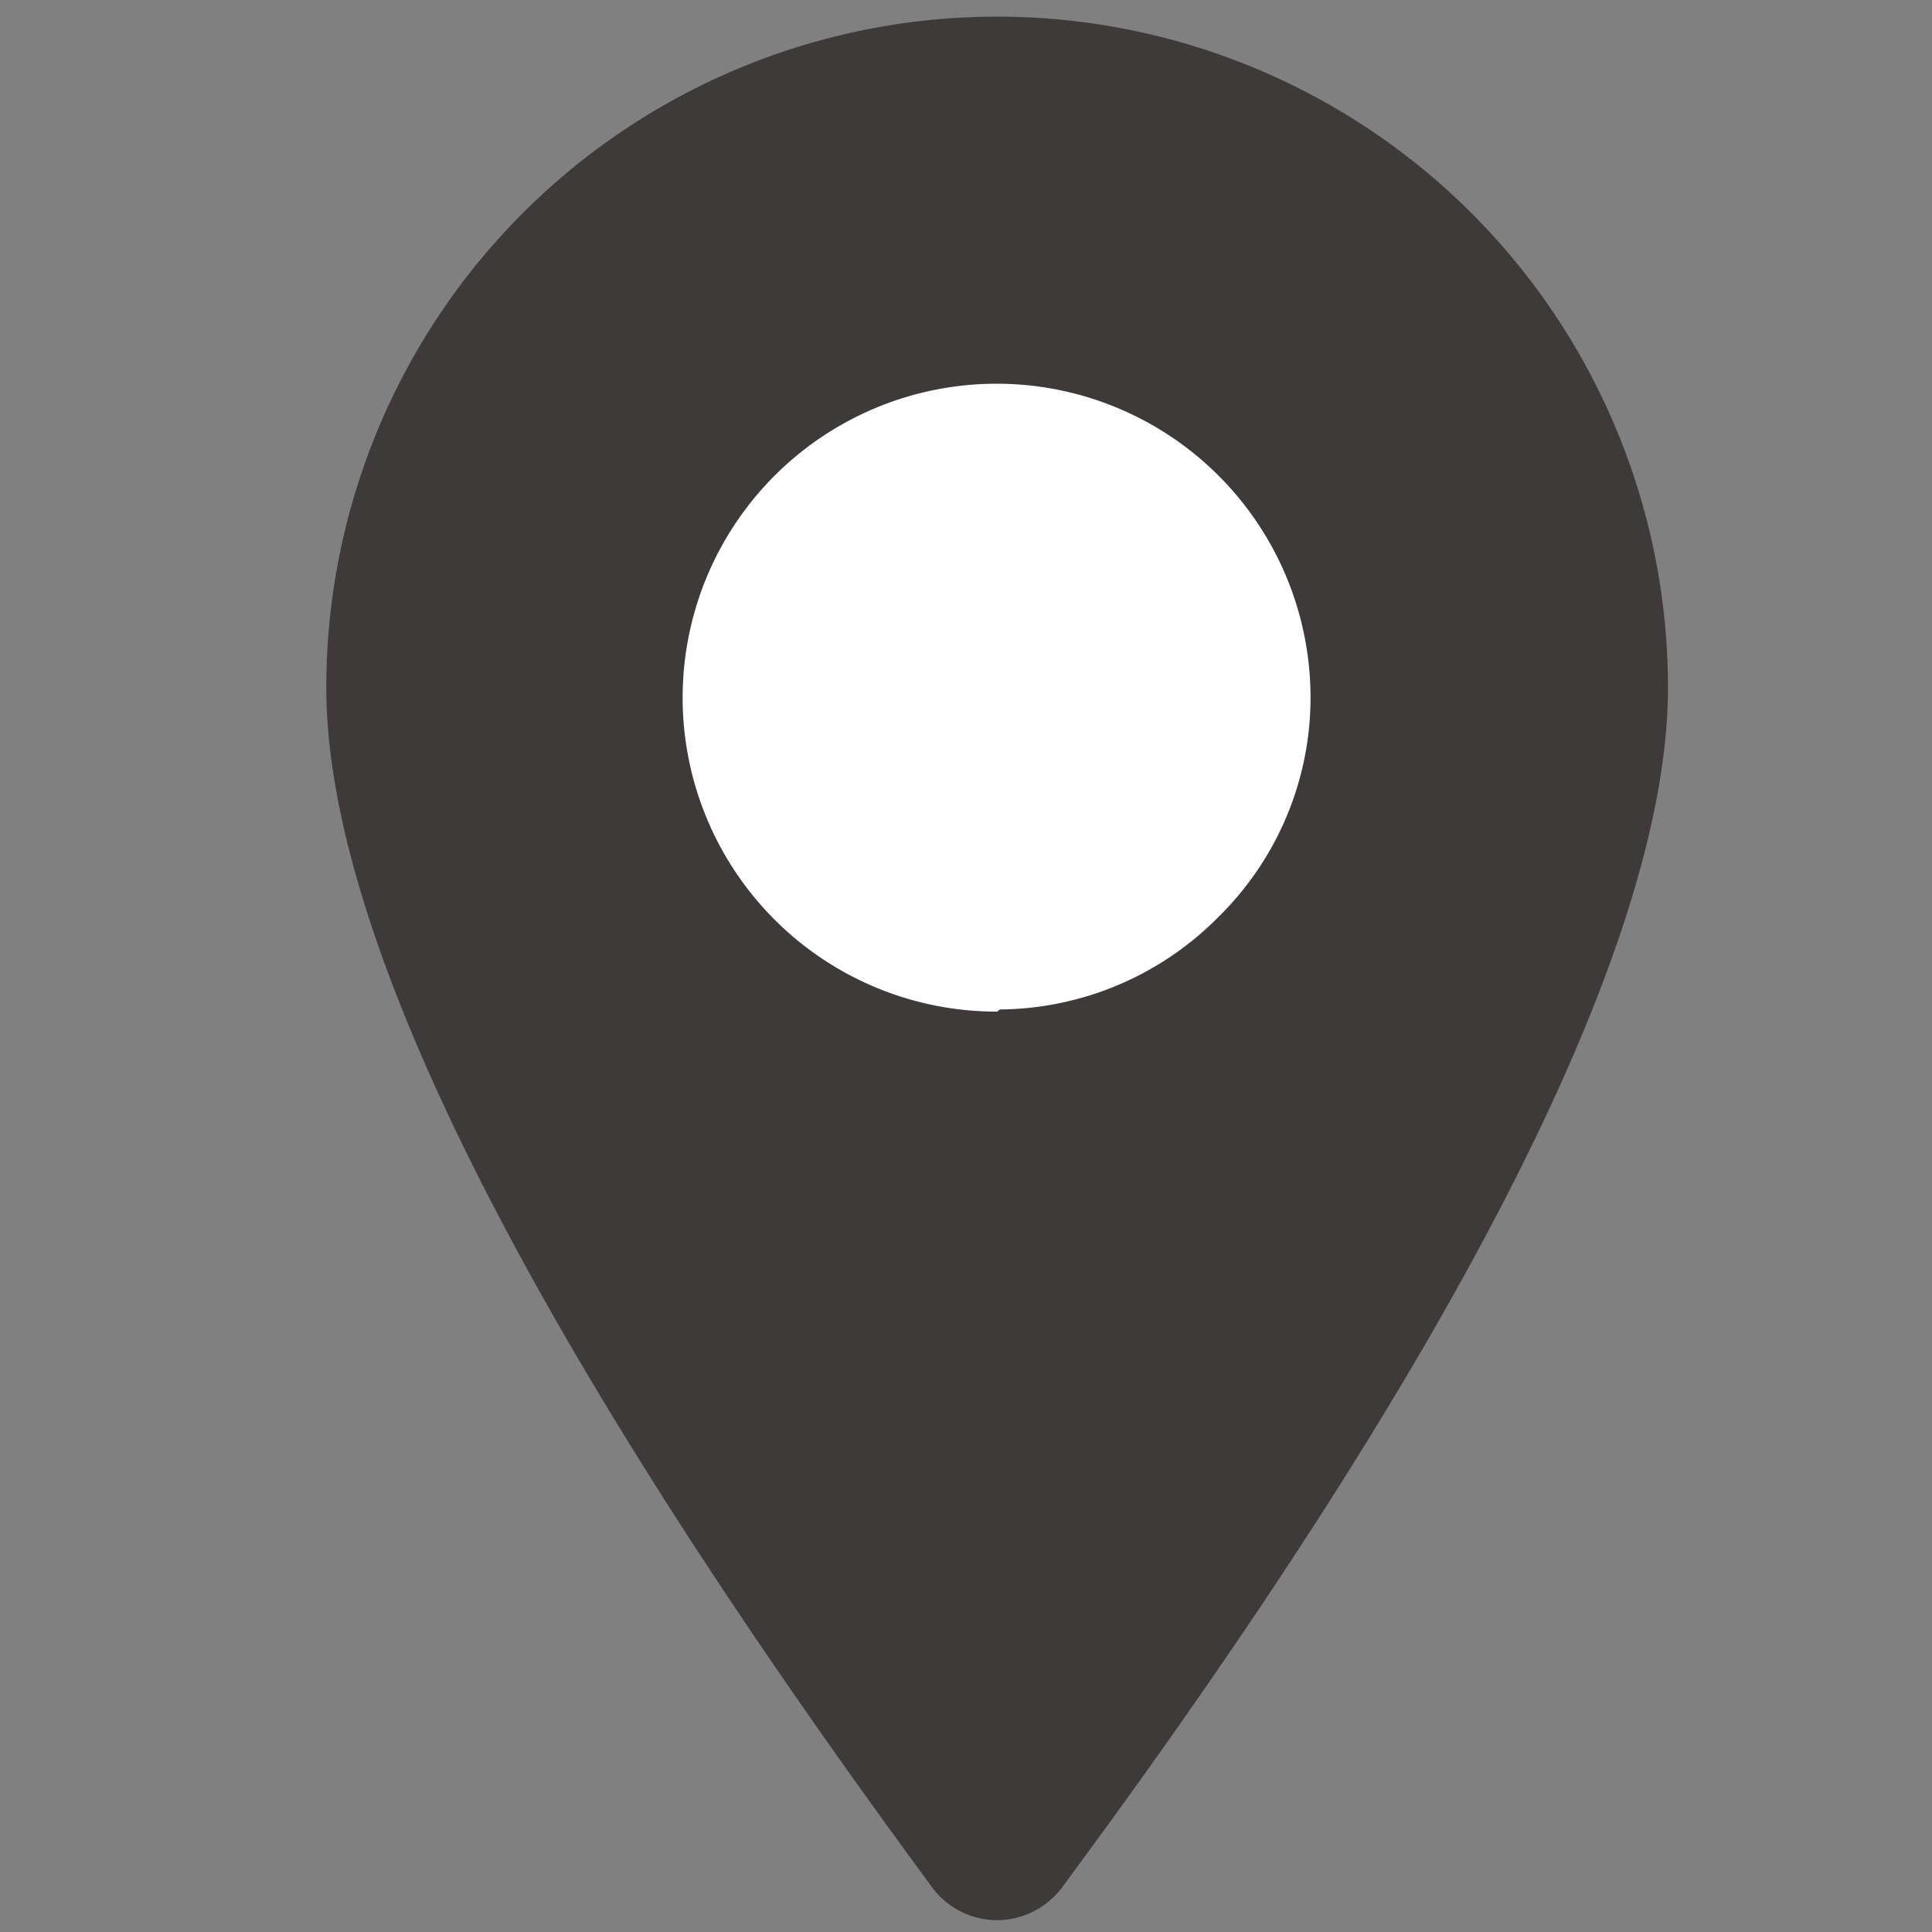 <svg id="Calque_1" data-name="Calque 1" xmlns="http://www.w3.org/2000/svg" viewBox="0 0 36 36"><rect x="0" y="0" width="36" height="36" fill="#808080" stroke="none"/><defs><style>.cls-1{fill:#3d3a39;}.cls-2{fill:#fff;}</style></defs><title>icon_pin_plein</title><path class="cls-1" d="M17.37,35.17a1.51,1.51,0,0,0,1.21.61,1.53,1.53,0,0,0,1.21-.61l.08-.11C27.31,25,31.08,17.46,31.08,12.81a12.5,12.5,0,0,0-25,0c0,4.65,3.77,12.14,11.21,22.25Z"/><path class="cls-2" d="M18.63,18.81h0a5.79,5.79,0,0,0,4.09-1.74A5.73,5.73,0,0,0,24.42,13a5.85,5.85,0,1,0-5.84,5.85Z"/></svg>
